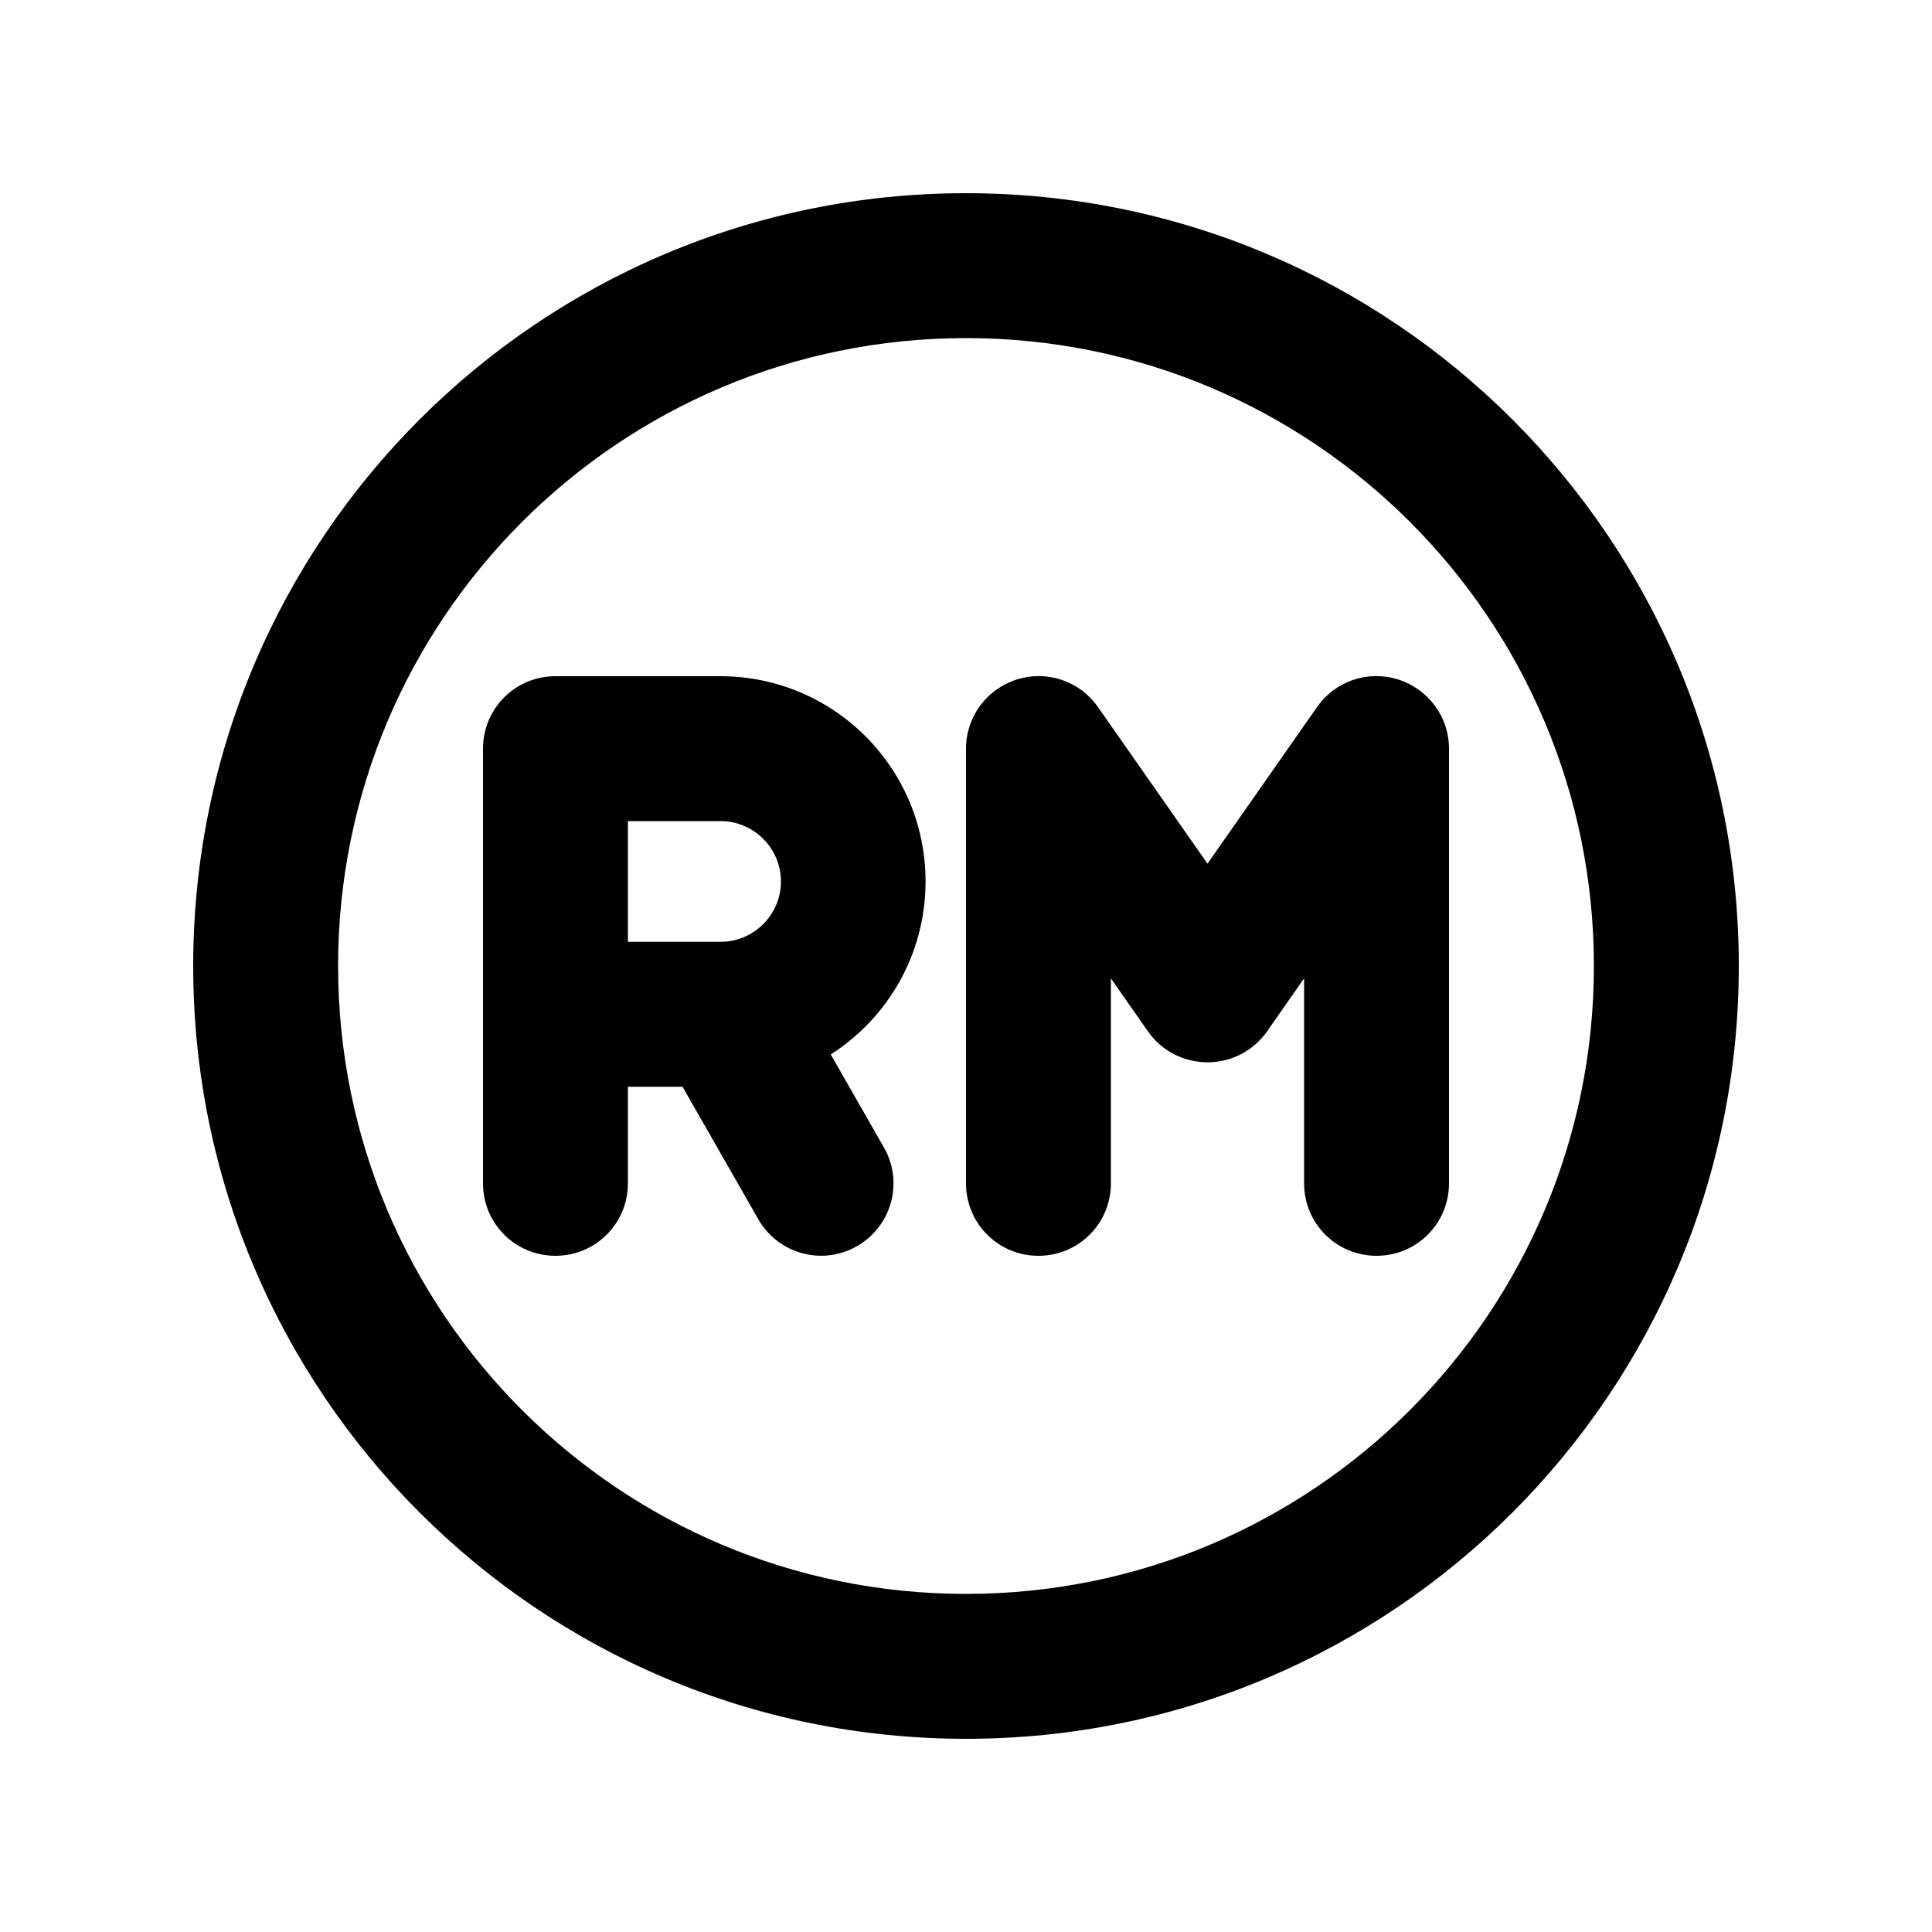 <svg xmlns="http://www.w3.org/2000/svg" viewBox="0 0 640 640"><!--! Font Awesome Pro 7.1.0 by @fontawesome - https://fontawesome.com License - https://fontawesome.com/license (Commercial License) Copyright 2025 Fonticons, Inc. --><path fill="currentColor" d="M320 112C434.9 112 528 205.1 528 320C528 434.9 434.9 528 320 528C205.1 528 112 434.9 112 320C112 205.1 205.1 112 320 112zM320 576C461.4 576 576 461.4 576 320C576 178.6 461.4 64 320 64C178.6 64 64 178.6 64 320C64 461.4 178.6 576 320 576zM344 416C357.3 416 368 405.3 368 392L368 324.1L380.3 341.7C384.8 348.1 392.1 351.9 400 351.9C407.9 351.9 415.2 348.1 419.7 341.7L432 324.1L432 392C432 405.3 442.7 416 456 416C469.3 416 480 405.3 480 392L480 248C480 237.5 473.2 228.3 463.2 225.1C453.2 221.9 442.3 225.6 436.3 234.2L400 286.1L363.7 234.2C357.7 225.6 346.8 221.9 336.8 225.1C326.8 228.3 320 237.5 320 248L320 392C320 405.3 330.7 416 344 416zM184 224C170.7 224 160 234.7 160 248L160 392C160 405.3 170.7 416 184 416C197.3 416 208 405.3 208 392L208 360L226.1 360L251.2 403.9C257.8 415.4 272.4 419.4 283.9 412.8C295.4 406.2 299.4 391.6 292.8 380.1L275.2 349.3C294.1 337.2 306.6 316.1 306.6 292C306.6 254.4 276.2 224 238.6 224L184 224zM238.7 312L208 312L208 272L238.7 272C249.7 272 258.7 281 258.7 292C258.7 303 249.7 312 238.7 312z"/></svg>